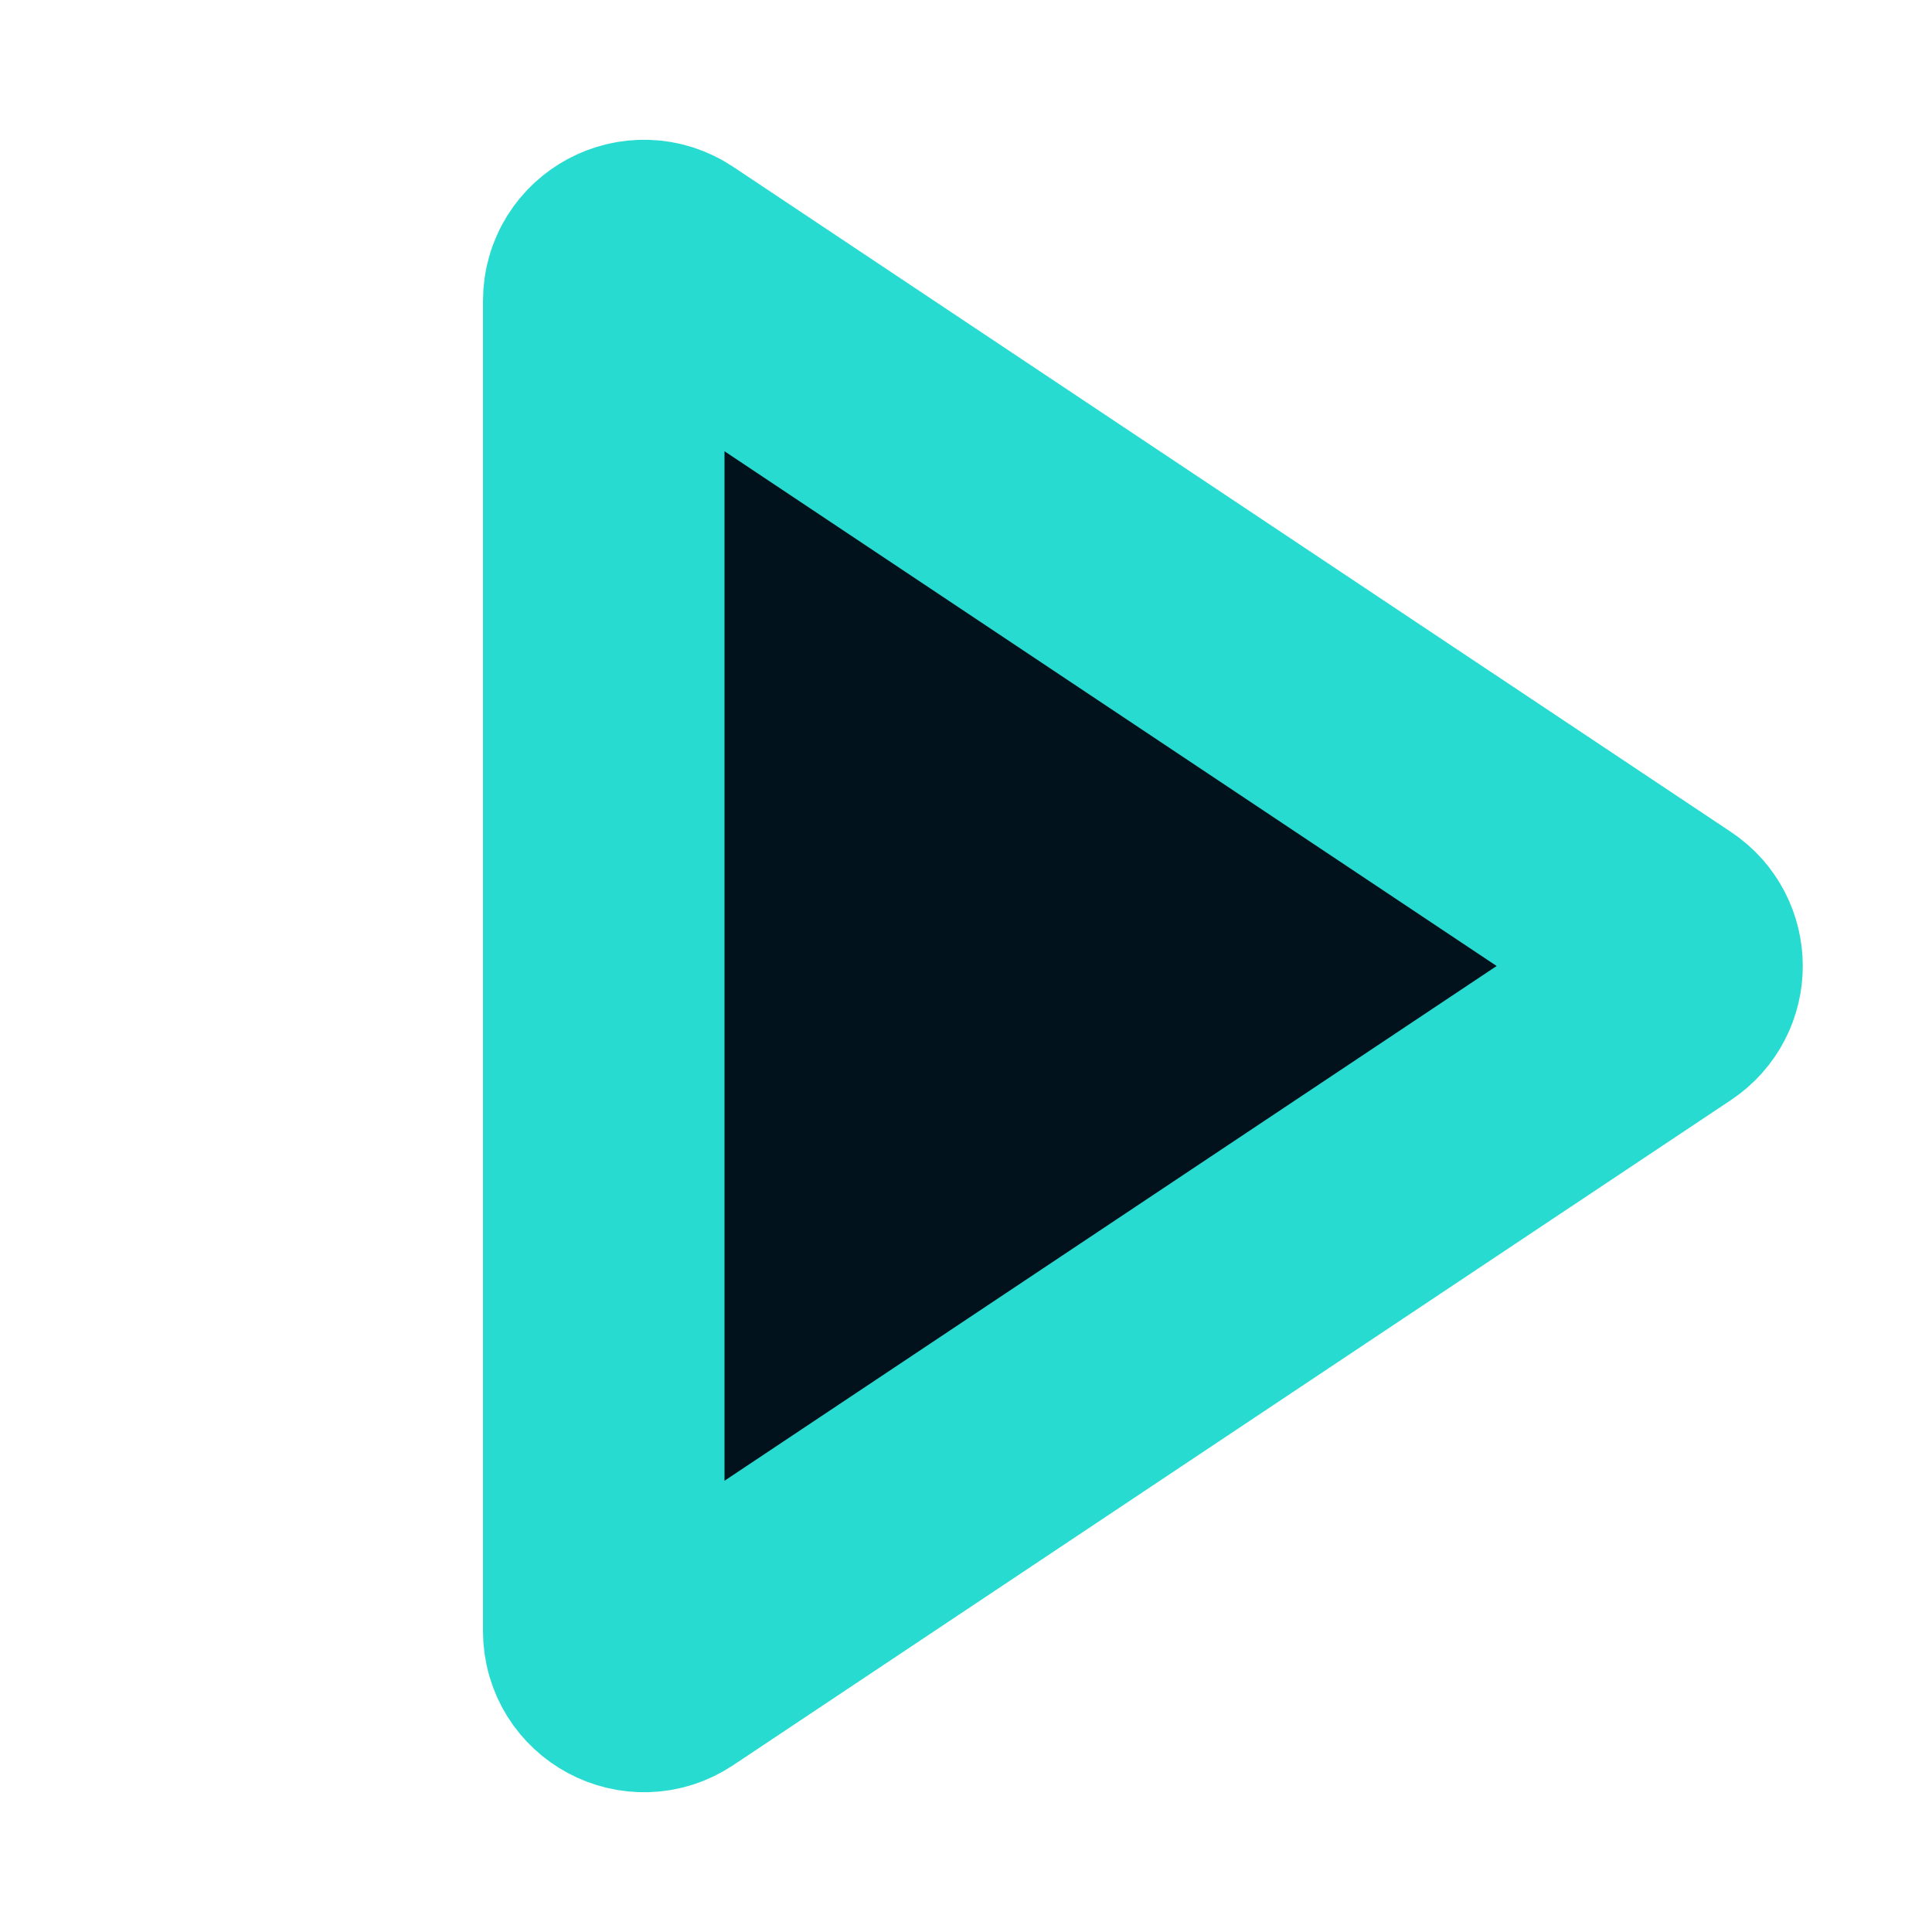 <svg width="24" height="24" viewBox="0 0 24 24"  fill="#02121D" stroke="#28DBD1" stroke-width="3" xmlns="http://www.w3.org/2000/svg">
	<path d="M20.672 11.584C20.969 11.782 20.969 12.218 20.672 12.416L8.277 20.679C7.945 20.901 7.5 20.662 7.5 20.263L7.5 3.737C7.5 3.338 7.945 3.099 8.277 3.321L20.672 11.584Z"/>
</svg>
